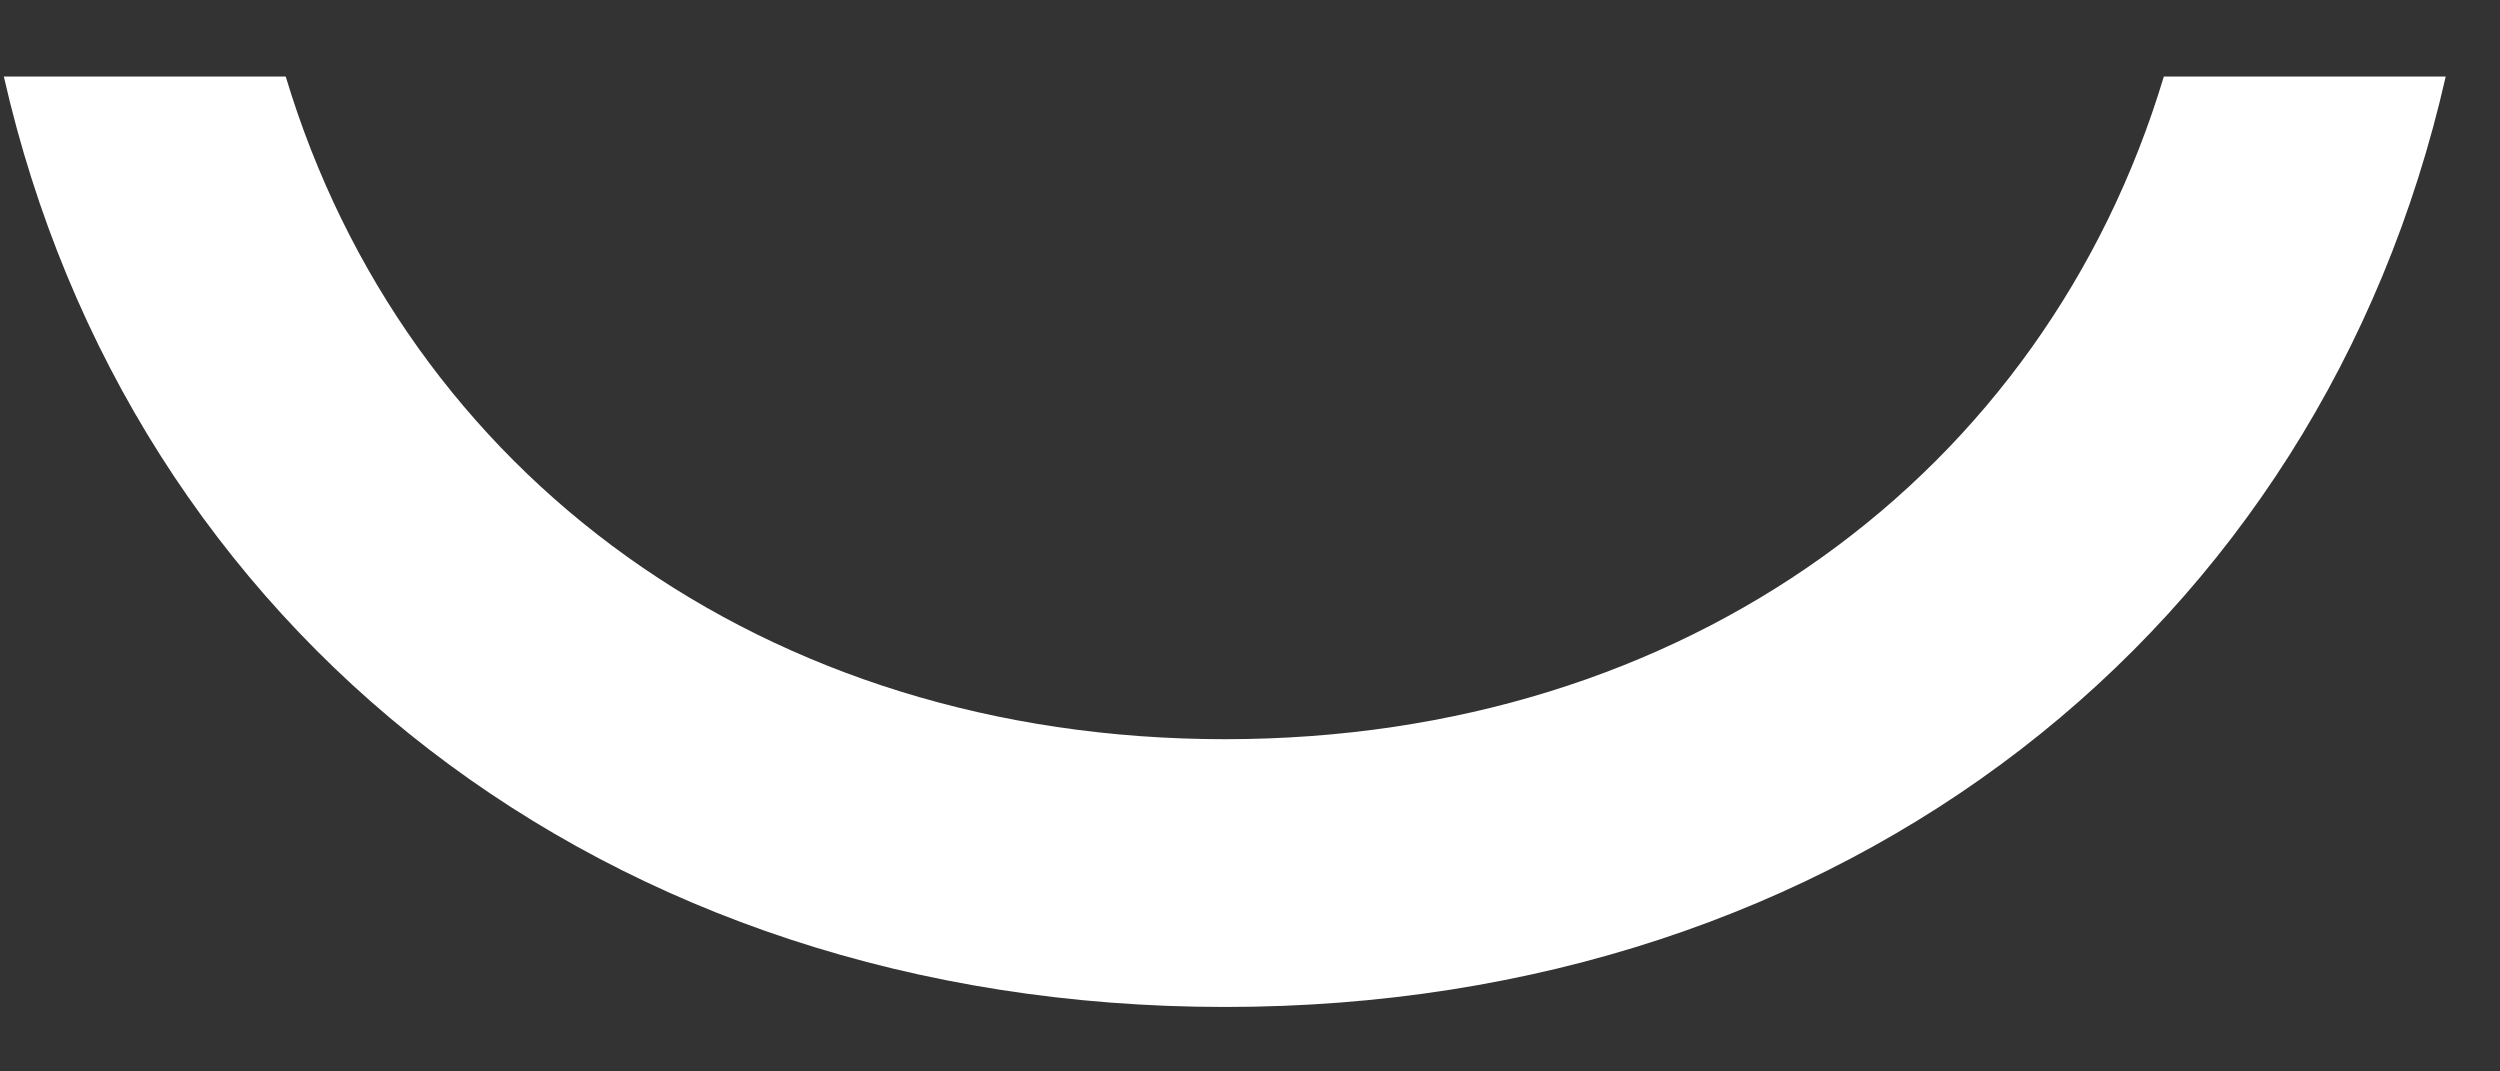 <svg width="28" height="12" viewBox="0 0 28 12" fill="none" xmlns="http://www.w3.org/2000/svg">
<rect x="0" y="0" width="28" height="12" fill="#333333" stroke="none"/>
<path d="M13.72 8.279C8.556 8.279 4.538 5.306 3.2 0.857H0.043C1.451 7.057 6.772 11.278 13.72 11.278C20.668 11.278 25.985 7.057 27.392 0.857H24.235C22.898 5.306 18.884 8.279 13.72 8.279Z" fill="white"/>
</svg>
